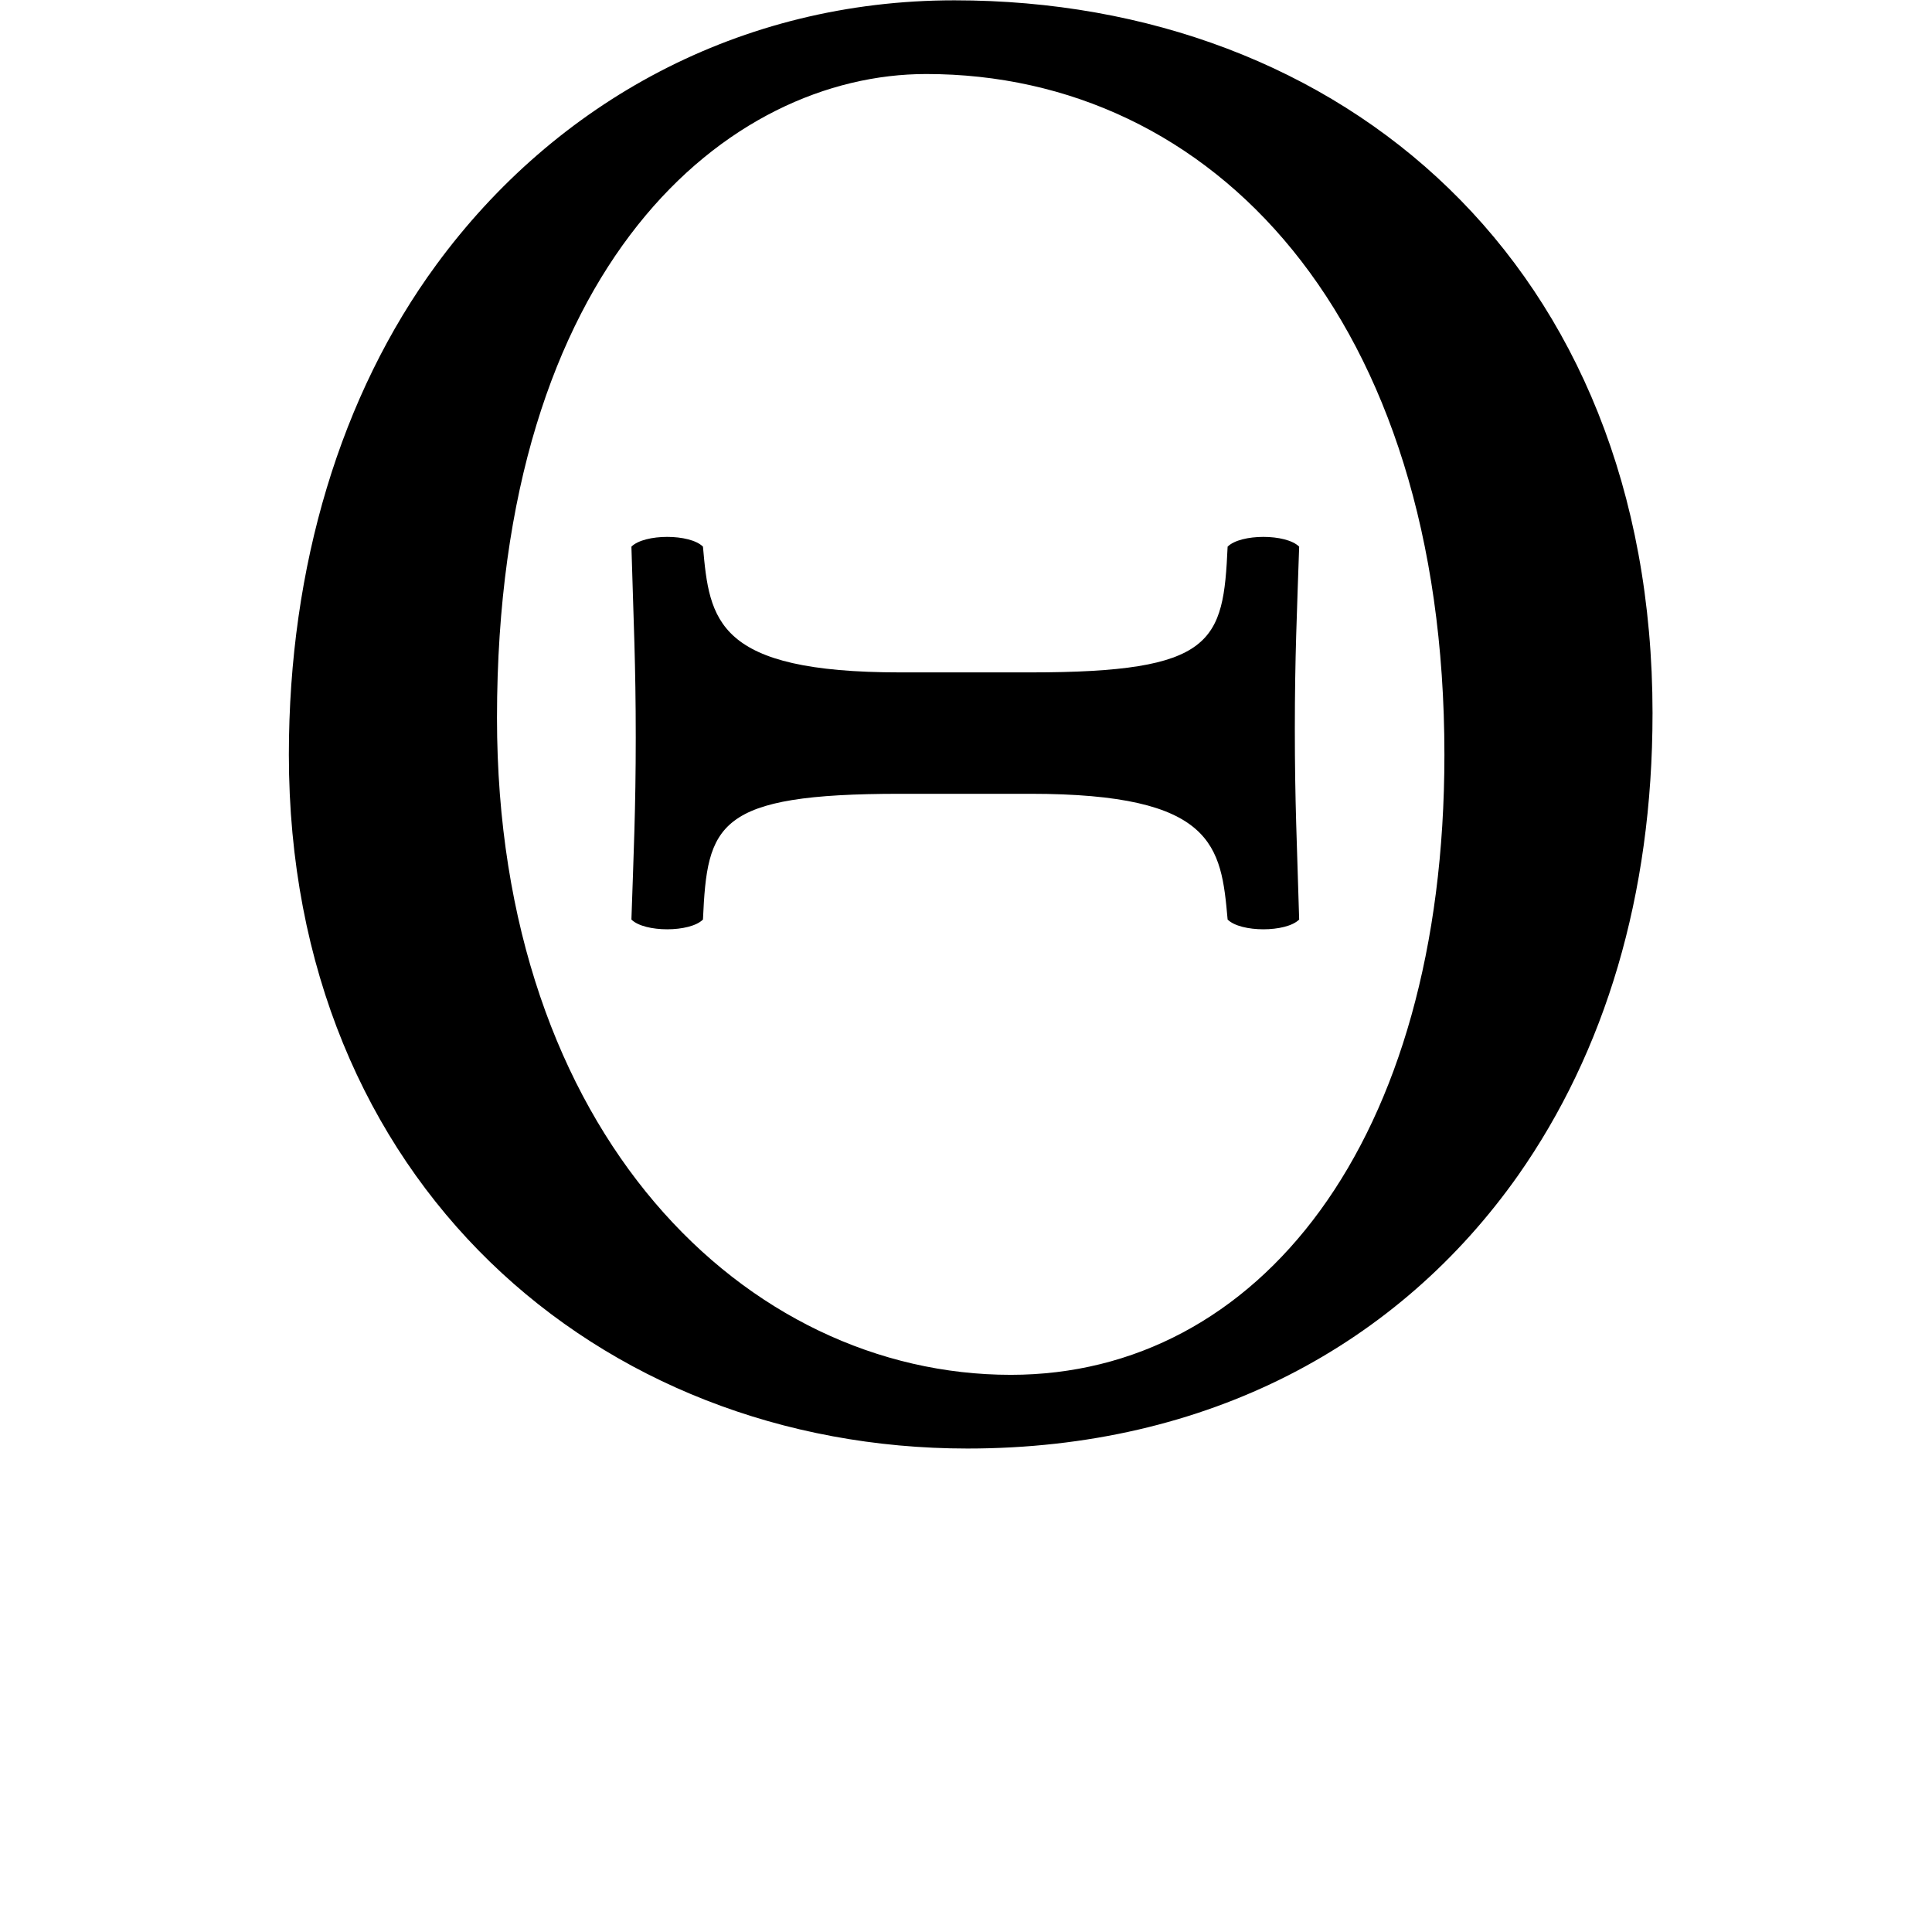 <?xml version="1.0" encoding="UTF-8" standalone="no"?>
<svg
   xmlns:dc="http://purl.org/dc/elements/1.1/"
   xmlns:cc="http://creativecommons.org/ns#"
   xmlns:rdf="http://www.w3.org/1999/02/22-rdf-syntax-ns#"
   xmlns:svg="http://www.w3.org/2000/svg"
   xmlns="http://www.w3.org/2000/svg"
   version="1.0"
   width="128"
   height="128"
   id="svg2">
  <defs
     id="defs4" />
  <path
     id="g1-2"
     d="m 59.644,44.548 c -12.209,0 -12.64,-3.447 -13.071,-8.331 -0.862,-0.862 -3.878,-0.862 -4.74,0 0.144,5.027 0.287,7.756 0.287,12.64 0,4.74 -0.144,7.756 -0.287,12.065 0.862,0.862 3.878,0.862 4.74,0 0.287,-6.32 0.862,-8.331 13.071,-8.331 l 8.618,0 c 12.209,0 12.64,3.447 13.071,8.331 0.862,0.862 3.878,0.862 4.74,0 -0.144,-5.027 -0.287,-7.756 -0.287,-12.64 0,-4.74 0.144,-7.756 0.287,-12.065 -0.862,-0.862 -3.878,-0.862 -4.74,0 -0.287,6.32 -0.862,8.331 -13.071,8.331 l -8.618,0 z M 61.367,4.904 c 18.96,0 34.329,16.087 34.329,45.102 0,25.711 -12.353,41.08 -28.727,41.08 -17.523,0 -34.042,-15.943 -34.042,-43.522 0,-30.163 15.369,-42.66 28.44,-42.66 z M 109.485,47.277 c 0,-29.733 -20.54,-47.256 -46.251,-47.256 -14.22,0 -26.429,6.751 -34.329,17.523 -6.32,8.618 -9.767,19.965 -9.767,32.462 0,28.296 20.54,45.963 44.958,45.963 15.943,0 28.583,-6.895 36.483,-18.098 5.745,-8.187 8.905,-18.529 8.905,-30.594 z" />
</svg>
